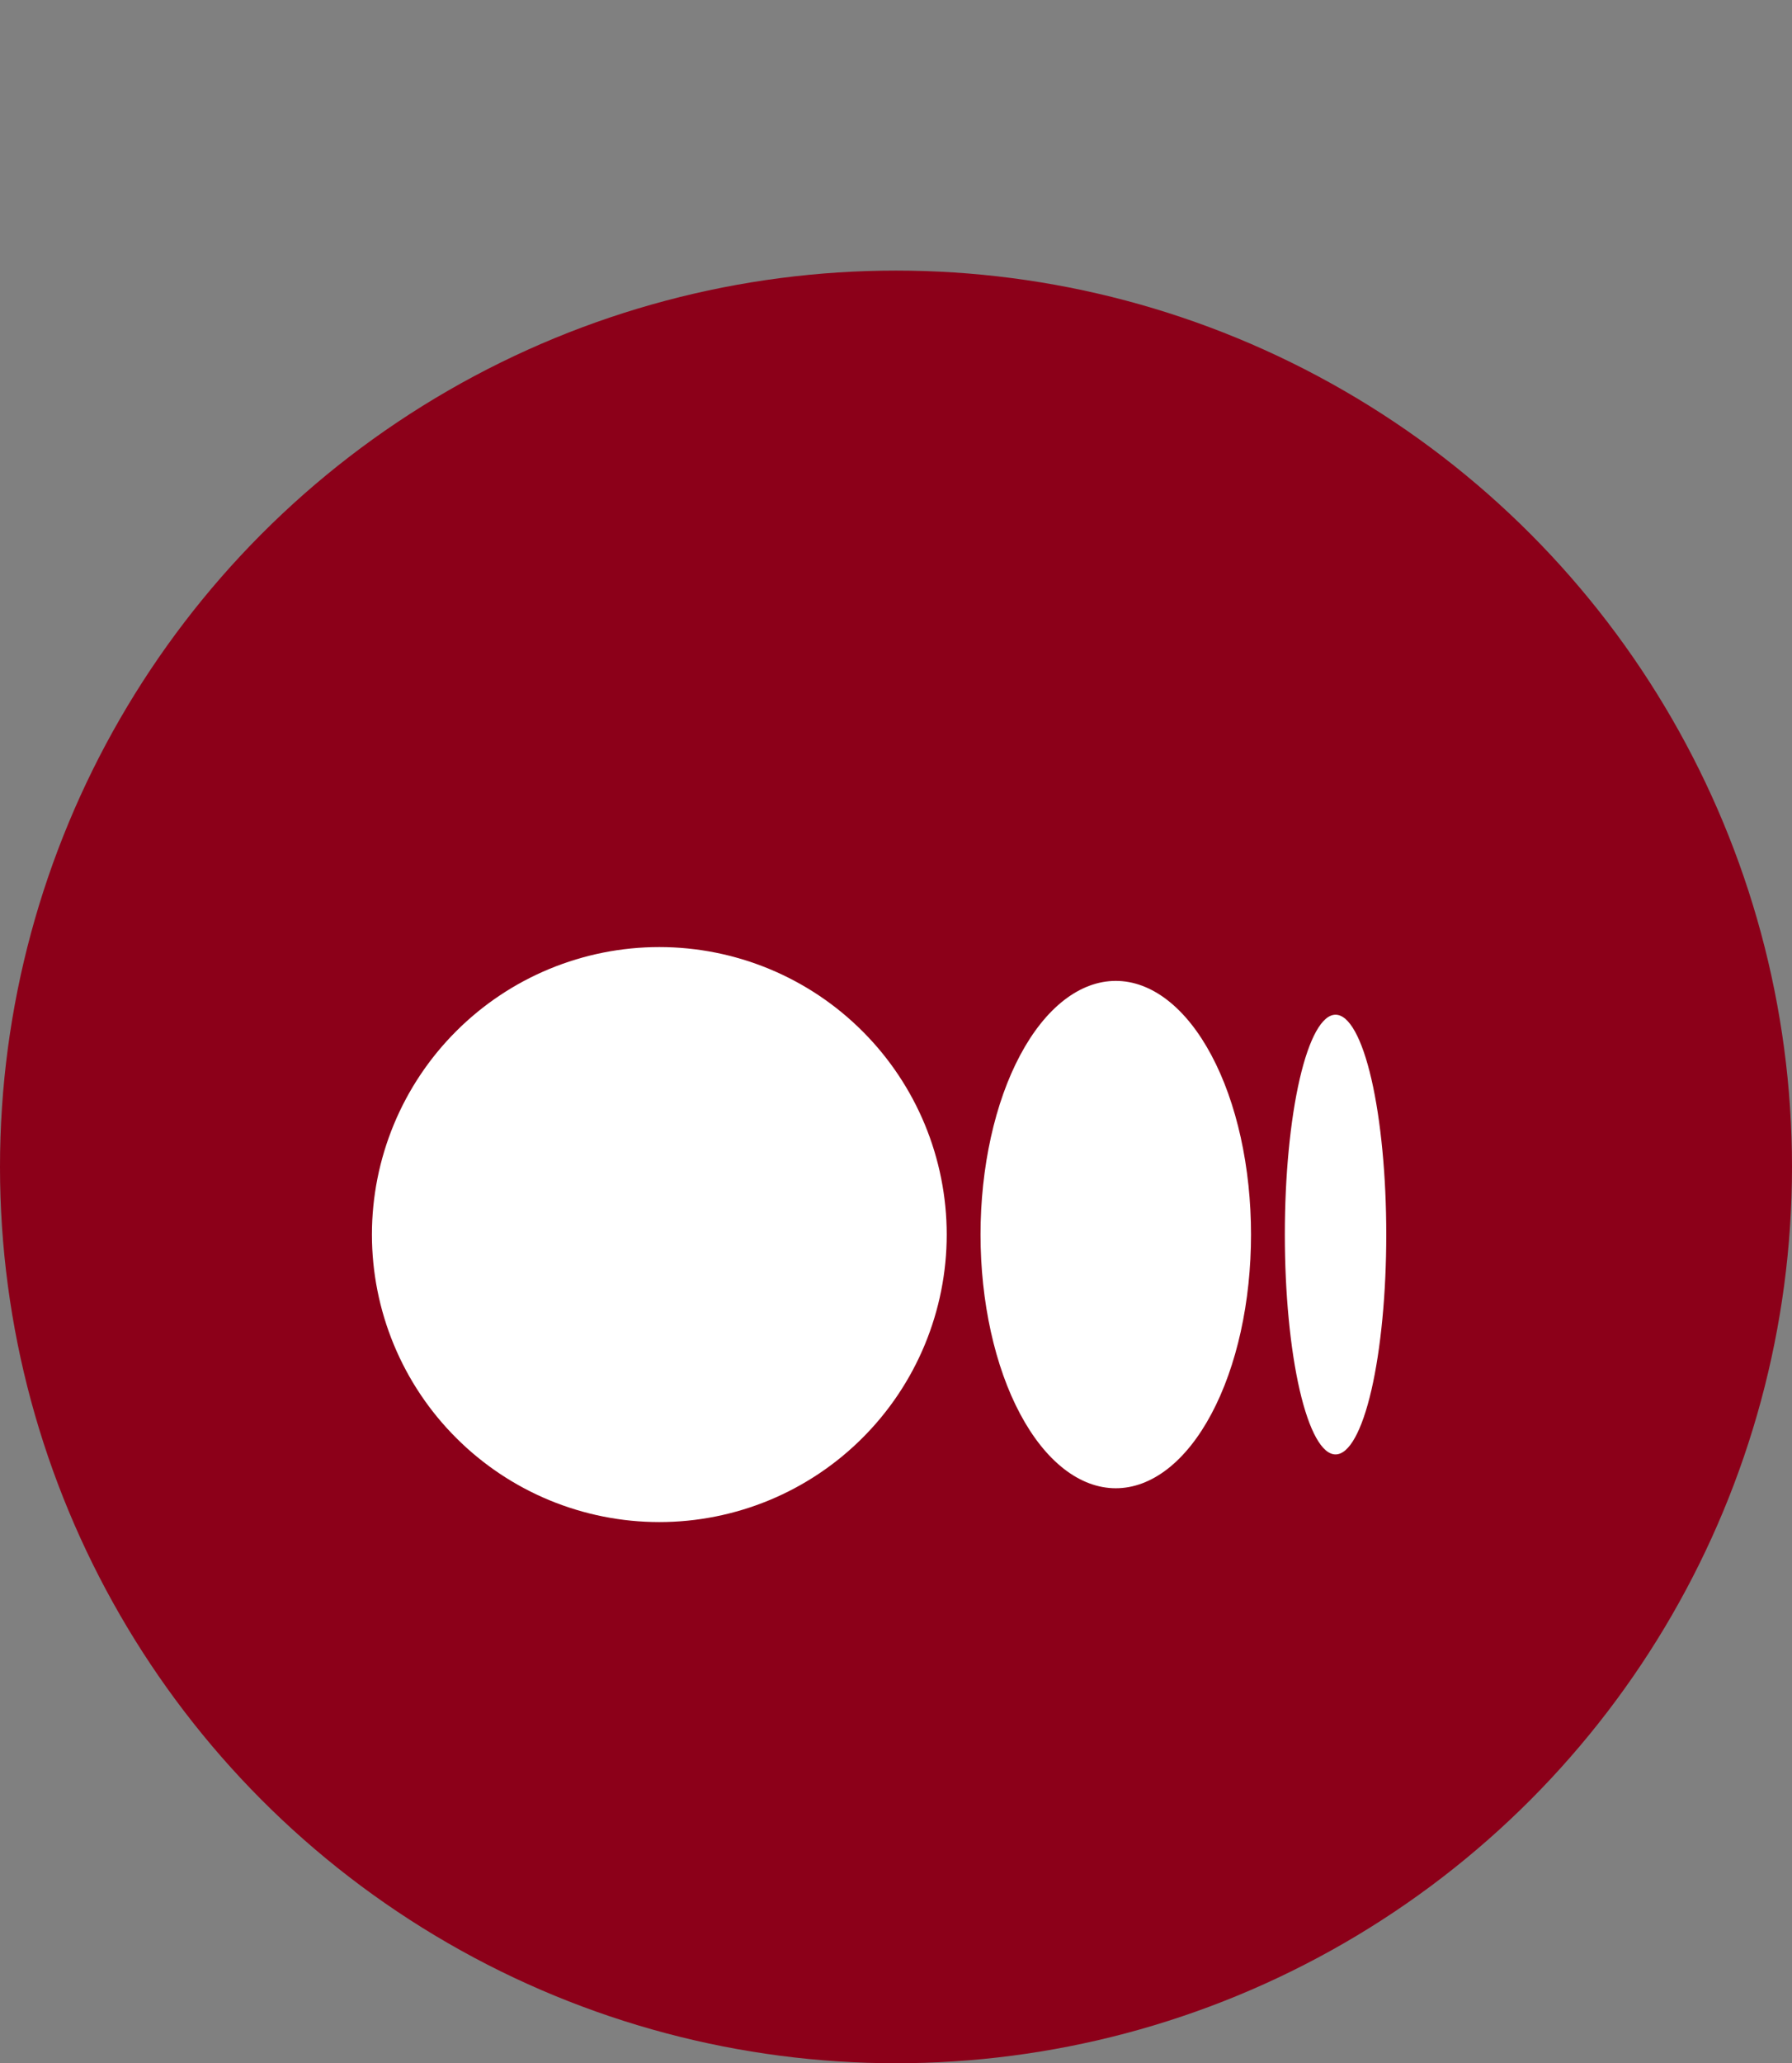 <svg width="53" height="61" viewBox="0 0 53 61" fill="none" xmlns="http://www.w3.org/2000/svg">
<rect x="0" y="0" width="53" height="61" fill="#808080" stroke="none"/>
<circle cx="26.5" cy="34.5" r="26.5" fill="#8C0019"/>
<g clip-path="url(#clip0_1_126)">
<g clip-path="url(#clip1_1_126)">
<path d="M19.5 28C18.384 28 17.279 28.22 16.247 28.647C15.216 29.074 14.279 29.7 13.49 30.49C12.7 31.279 12.074 32.216 11.647 33.247C11.22 34.279 11 35.384 11 36.5C11 37.616 11.22 38.721 11.647 39.753C12.074 40.784 12.7 41.721 13.49 42.51C14.279 43.3 15.216 43.926 16.247 44.353C17.279 44.78 18.384 45 19.5 45C20.616 45 21.721 44.78 22.753 44.353C23.784 43.926 24.721 43.3 25.51 42.51C26.3 41.721 26.926 40.784 27.353 39.753C27.78 38.721 28 37.616 28 36.5C28 35.384 27.78 34.279 27.353 33.247C26.926 32.216 26.3 31.279 25.51 30.49C24.721 29.7 23.784 29.074 22.753 28.647C21.721 28.22 20.616 28 19.5 28ZM33 29C32.475 29 31.955 29.194 31.469 29.571C30.984 29.948 30.543 30.5 30.172 31.197C29.8 31.893 29.506 32.72 29.305 33.63C29.104 34.54 29 35.515 29 36.5C29 37.485 29.104 38.46 29.305 39.37C29.506 40.28 29.8 41.107 30.172 41.803C30.543 42.5 30.984 43.052 31.469 43.429C31.955 43.806 32.475 44 33 44C33.525 44 34.045 43.806 34.531 43.429C35.016 43.052 35.457 42.5 35.828 41.803C36.2 41.107 36.495 40.28 36.696 39.37C36.897 38.46 37 37.485 37 36.5C37 35.515 36.897 34.54 36.696 33.63C36.495 32.72 36.2 31.893 35.828 31.197C35.457 30.5 35.016 29.948 34.531 29.571C34.045 29.194 33.525 29 33 29ZM39.5 30C39.102 30 38.721 30.685 38.439 31.904C38.158 33.123 38 34.776 38 36.5C38 38.224 38.158 39.877 38.439 41.096C38.721 42.315 39.102 43 39.5 43C39.898 43 40.279 42.315 40.561 41.096C40.842 39.877 41 38.224 41 36.5C41 34.776 40.842 33.123 40.561 31.904C40.279 30.685 39.898 30 39.5 30Z" fill="white"/>
</g>
</g>
<defs>
<clipPath id="clip0_1_126">
<rect width="50" height="49" fill="white"/>
</clipPath>
<clipPath id="clip1_1_126">
<rect width="30" height="30" fill="white" transform="translate(11 21)"/>
</clipPath>
</defs>
</svg>
